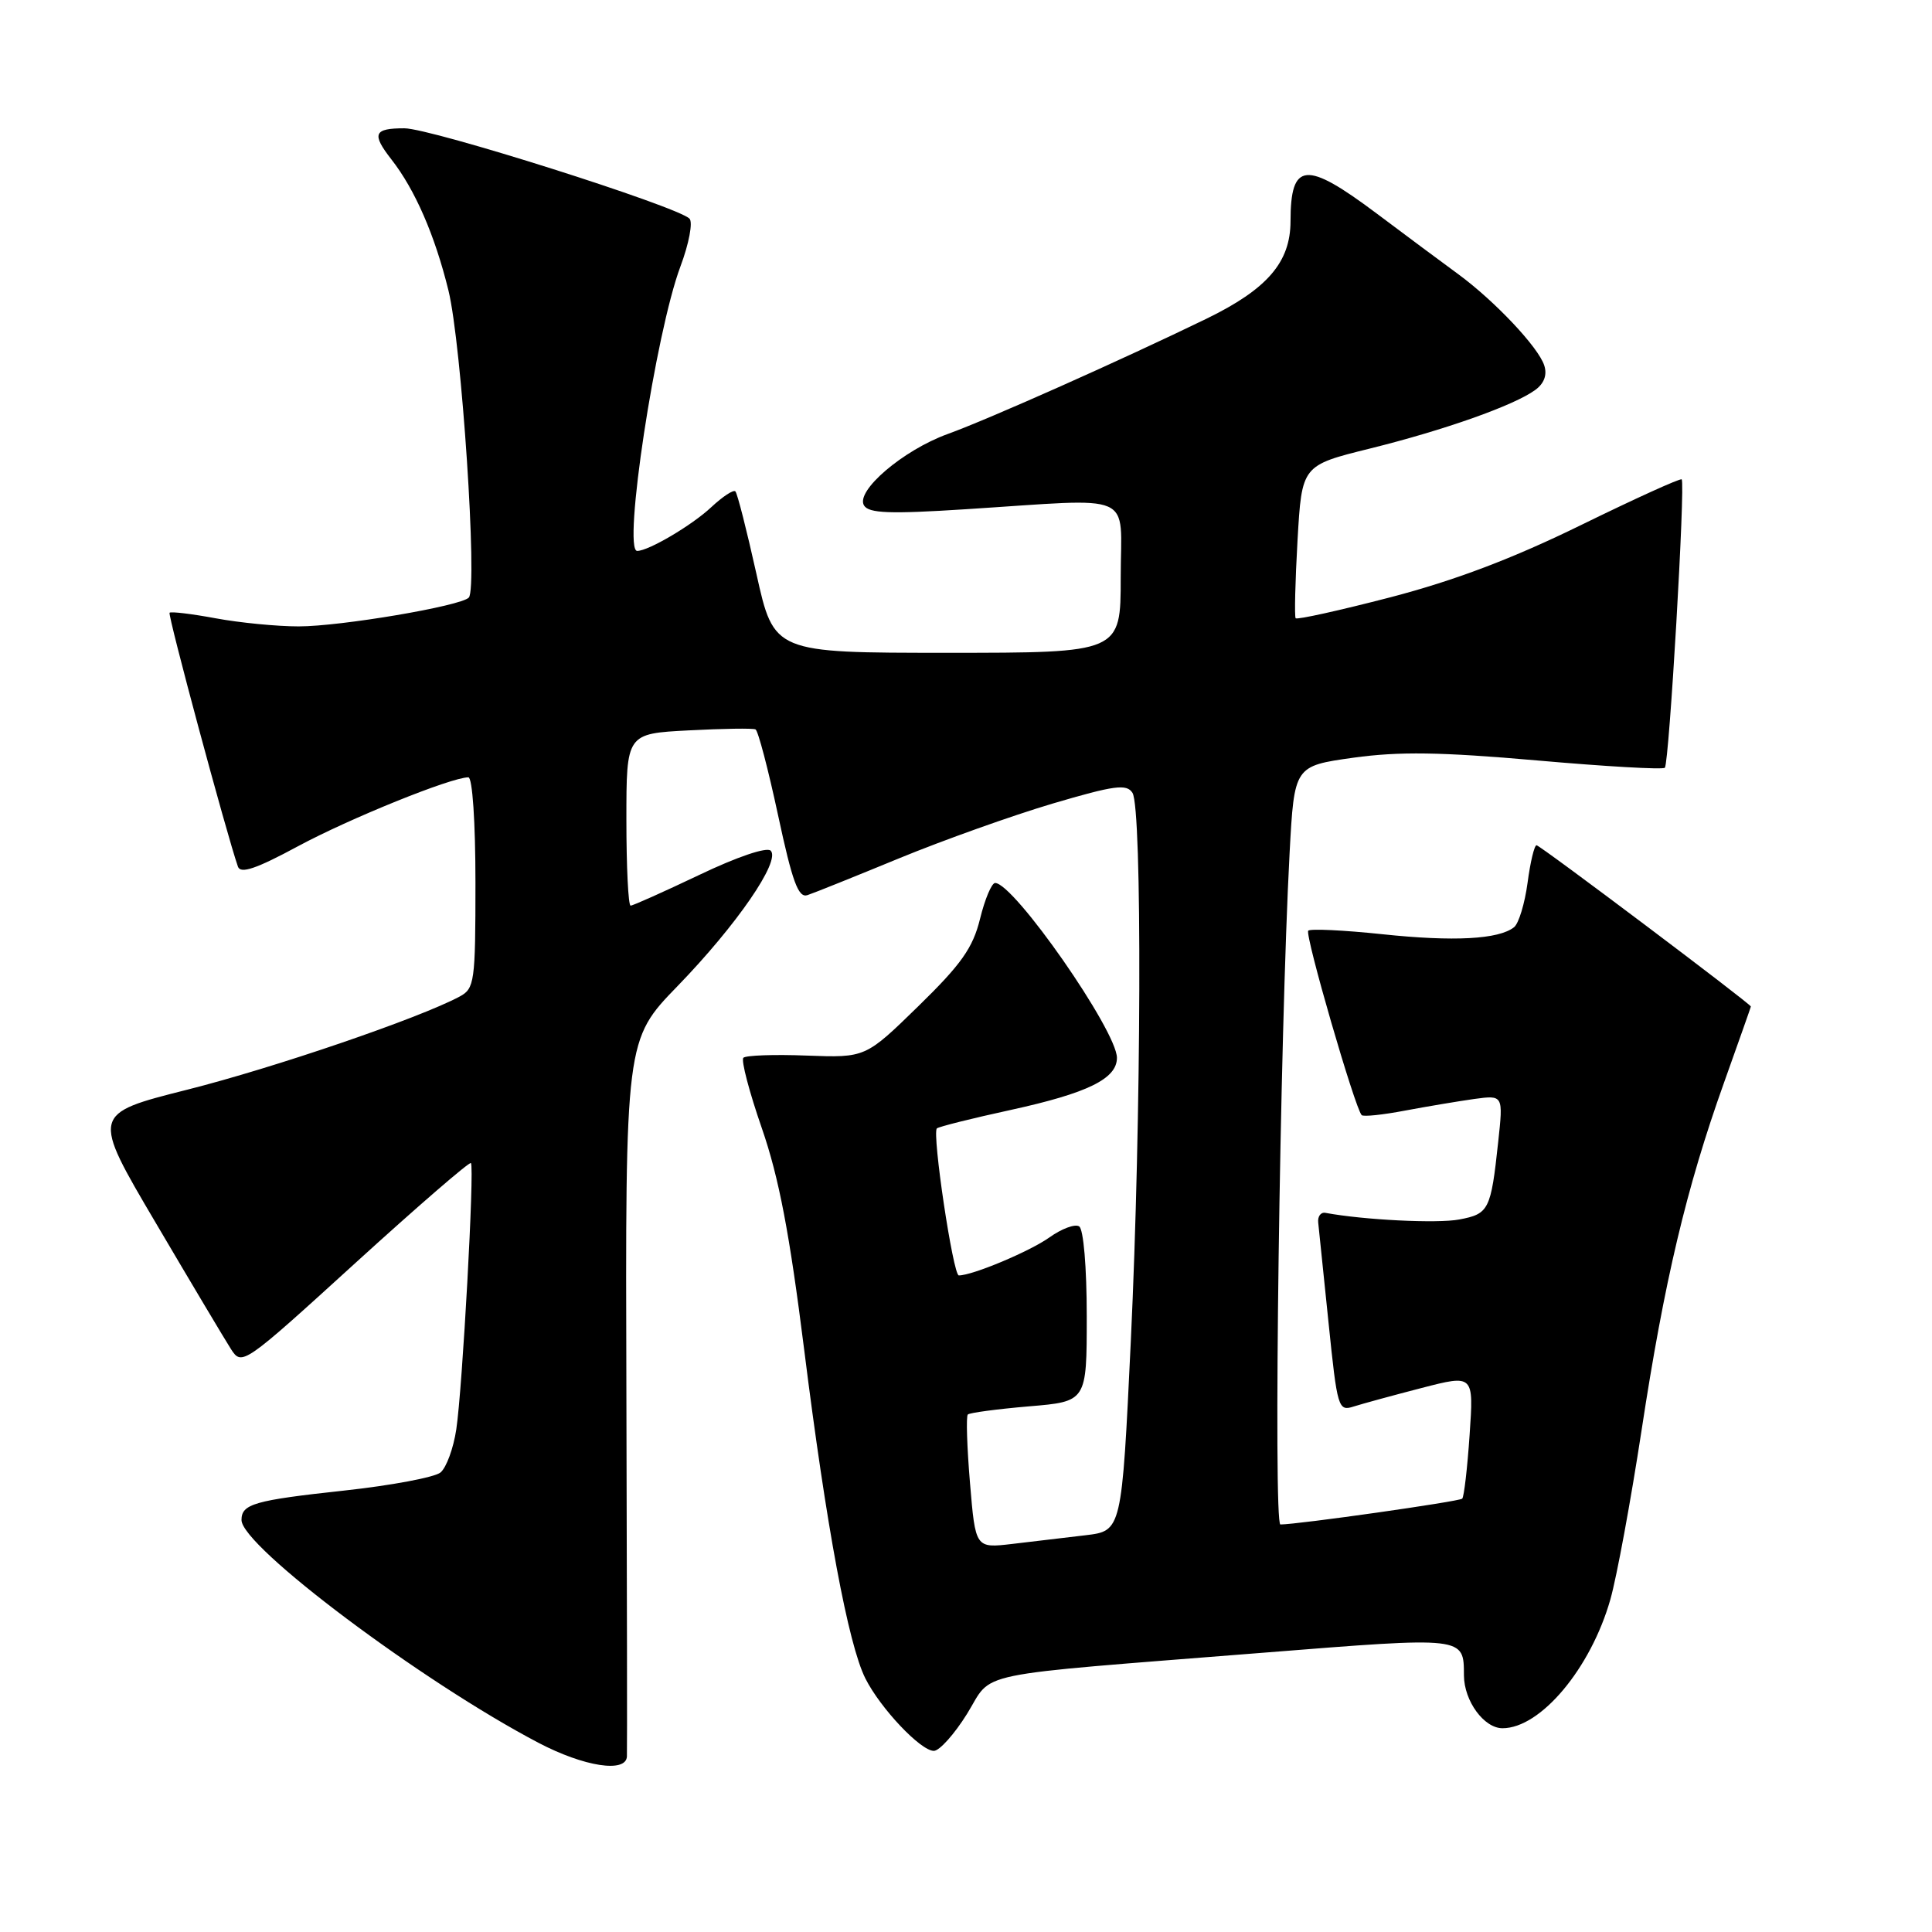 <?xml version="1.0" encoding="UTF-8" standalone="no"?>
<!DOCTYPE svg PUBLIC "-//W3C//DTD SVG 1.1//EN" "http://www.w3.org/Graphics/SVG/1.1/DTD/svg11.dtd" >
<svg xmlns="http://www.w3.org/2000/svg" xmlns:xlink="http://www.w3.org/1999/xlink" version="1.1" viewBox="0 0 256 256">
 <g >
 <path fill="currentColor"
d=" M 83.07 232.75 C 83.11 232.06 83.08 210.42 83.00 184.65 C 82.86 137.79 82.86 137.79 89.80 130.64 C 97.61 122.58 103.47 114.07 102.12 112.72 C 101.60 112.20 97.64 113.55 92.68 115.92 C 87.97 118.16 83.87 120.00 83.56 120.00 C 83.25 120.00 83.00 114.87 83.00 108.61 C 83.00 97.21 83.00 97.21 91.25 96.78 C 95.79 96.54 99.77 96.48 100.11 96.65 C 100.45 96.81 101.79 101.93 103.10 108.03 C 104.99 116.85 105.78 119.01 106.99 118.61 C 107.82 118.34 113.29 116.14 119.14 113.73 C 125.00 111.32 134.15 108.06 139.47 106.48 C 147.68 104.06 149.29 103.84 150.06 105.06 C 151.36 107.12 151.24 148.18 149.84 177.68 C 148.64 202.86 148.64 202.86 143.82 203.43 C 141.17 203.74 136.81 204.26 134.12 204.58 C 129.25 205.15 129.25 205.15 128.53 196.51 C 128.13 191.75 128.00 187.67 128.24 187.43 C 128.47 187.20 132.11 186.71 136.33 186.35 C 144.00 185.71 144.00 185.71 144.00 174.41 C 144.00 167.91 143.57 162.85 142.99 162.50 C 142.44 162.15 140.67 162.81 139.06 163.96 C 136.45 165.82 128.87 169.00 127.05 169.00 C 126.29 169.00 123.48 150.18 124.14 149.52 C 124.37 149.30 128.78 148.19 133.94 147.07 C 144.13 144.84 148.00 142.94 148.00 140.17 C 148.00 136.59 134.35 117.00 131.86 117.00 C 131.40 117.00 130.50 119.14 129.86 121.75 C 128.91 125.61 127.37 127.78 121.68 133.33 C 114.68 140.16 114.68 140.16 106.89 139.87 C 102.60 139.70 98.83 139.84 98.50 140.16 C 98.18 140.49 99.28 144.69 100.95 149.50 C 103.22 156.06 104.62 163.42 106.56 178.86 C 109.49 202.27 112.40 217.90 114.67 222.41 C 116.66 226.36 121.99 232.00 123.74 232.00 C 124.48 232.00 126.46 229.79 128.14 227.09 C 131.70 221.35 127.93 222.13 167.44 218.99 C 194.26 216.86 193.95 216.82 193.98 222.03 C 194.01 225.40 196.64 229.00 199.09 229.00 C 204.14 229.00 210.78 221.07 213.38 211.94 C 214.23 208.95 216.09 198.85 217.52 189.50 C 220.53 169.74 223.45 157.42 228.43 143.49 C 230.39 137.99 232.00 133.44 232.00 133.37 C 232.00 133.03 204.07 112.00 203.60 112.00 C 203.31 112.00 202.77 114.24 202.41 116.98 C 202.04 119.72 201.24 122.37 200.62 122.86 C 198.59 124.47 192.64 124.79 183.18 123.79 C 178.06 123.25 173.63 123.04 173.35 123.32 C 172.86 123.81 179.55 146.88 180.43 147.76 C 180.66 147.99 183.24 147.72 186.17 147.16 C 189.10 146.61 193.23 145.92 195.34 145.62 C 199.19 145.10 199.19 145.10 198.52 151.30 C 197.55 160.34 197.29 160.85 193.35 161.59 C 190.46 162.14 180.68 161.65 175.63 160.71 C 175.01 160.59 174.58 161.18 174.67 162.00 C 174.76 162.82 175.38 168.80 176.04 175.28 C 177.20 186.61 177.33 187.03 179.37 186.37 C 180.54 186.00 184.60 184.89 188.39 183.91 C 195.28 182.13 195.28 182.13 194.73 190.14 C 194.43 194.55 193.99 198.35 193.75 198.58 C 193.37 198.96 171.98 202.00 169.66 202.00 C 168.70 202.00 169.59 137.14 170.88 113.00 C 171.50 101.50 171.50 101.50 179.33 100.40 C 185.40 99.56 190.87 99.64 203.64 100.76 C 212.70 101.56 220.34 102.00 220.60 101.73 C 221.17 101.17 223.34 63.99 222.83 63.52 C 222.65 63.34 216.65 66.07 209.50 69.57 C 200.44 74.01 192.79 76.91 184.25 79.14 C 177.51 80.89 171.86 82.14 171.68 81.92 C 171.51 81.69 171.62 77.04 171.93 71.58 C 172.50 61.67 172.50 61.67 181.50 59.44 C 191.42 56.98 200.63 53.72 203.43 51.67 C 204.61 50.81 205.03 49.67 204.62 48.42 C 203.84 46.00 198.04 39.86 193.20 36.31 C 191.16 34.82 186.32 31.22 182.43 28.30 C 173.01 21.24 171.01 21.42 171.00 29.33 C 170.99 34.75 167.92 38.31 159.87 42.23 C 148.65 47.68 131.09 55.51 125.57 57.51 C 119.64 59.66 113.31 65.08 114.49 66.98 C 115.13 68.02 117.93 68.12 127.90 67.48 C 150.85 66.02 148.50 64.99 148.50 76.50 C 148.50 86.50 148.50 86.50 125.52 86.50 C 102.55 86.50 102.55 86.50 100.23 76.04 C 98.95 70.28 97.70 65.36 97.44 65.11 C 97.19 64.85 95.75 65.80 94.24 67.21 C 91.68 69.61 85.93 73.00 84.43 73.00 C 82.48 73.00 86.87 44.09 90.16 35.31 C 91.30 32.27 91.83 29.44 91.36 28.97 C 89.69 27.32 57.11 17.00 53.58 17.00 C 49.52 17.00 49.22 17.73 51.86 21.12 C 54.99 25.12 57.62 31.16 59.42 38.48 C 61.16 45.53 63.31 77.90 62.12 79.18 C 61.09 80.30 45.15 83.00 39.57 83.00 C 36.71 83.00 31.77 82.52 28.59 81.93 C 25.41 81.34 22.66 81.01 22.47 81.19 C 22.20 81.47 30.04 110.58 31.53 114.84 C 31.88 115.82 33.97 115.11 39.47 112.14 C 46.30 108.46 59.79 103.00 62.06 103.00 C 62.60 103.00 63.00 108.91 63.00 116.96 C 63.00 130.13 62.88 130.99 60.90 132.05 C 55.55 134.92 36.29 141.50 24.81 144.39 C 12.12 147.59 12.12 147.59 20.64 162.04 C 25.32 169.99 29.81 177.52 30.61 178.77 C 32.05 181.00 32.24 180.88 47.06 167.38 C 55.31 159.87 62.21 153.90 62.40 154.11 C 62.89 154.66 61.28 183.95 60.46 189.40 C 60.09 191.89 59.15 194.46 58.37 195.11 C 57.60 195.75 51.85 196.83 45.59 197.51 C 33.68 198.80 32.00 199.29 32.00 201.41 C 32.00 204.90 55.92 222.84 71.35 230.93 C 77.38 234.09 82.94 234.96 83.07 232.75 Z "/>
</g>
</svg>